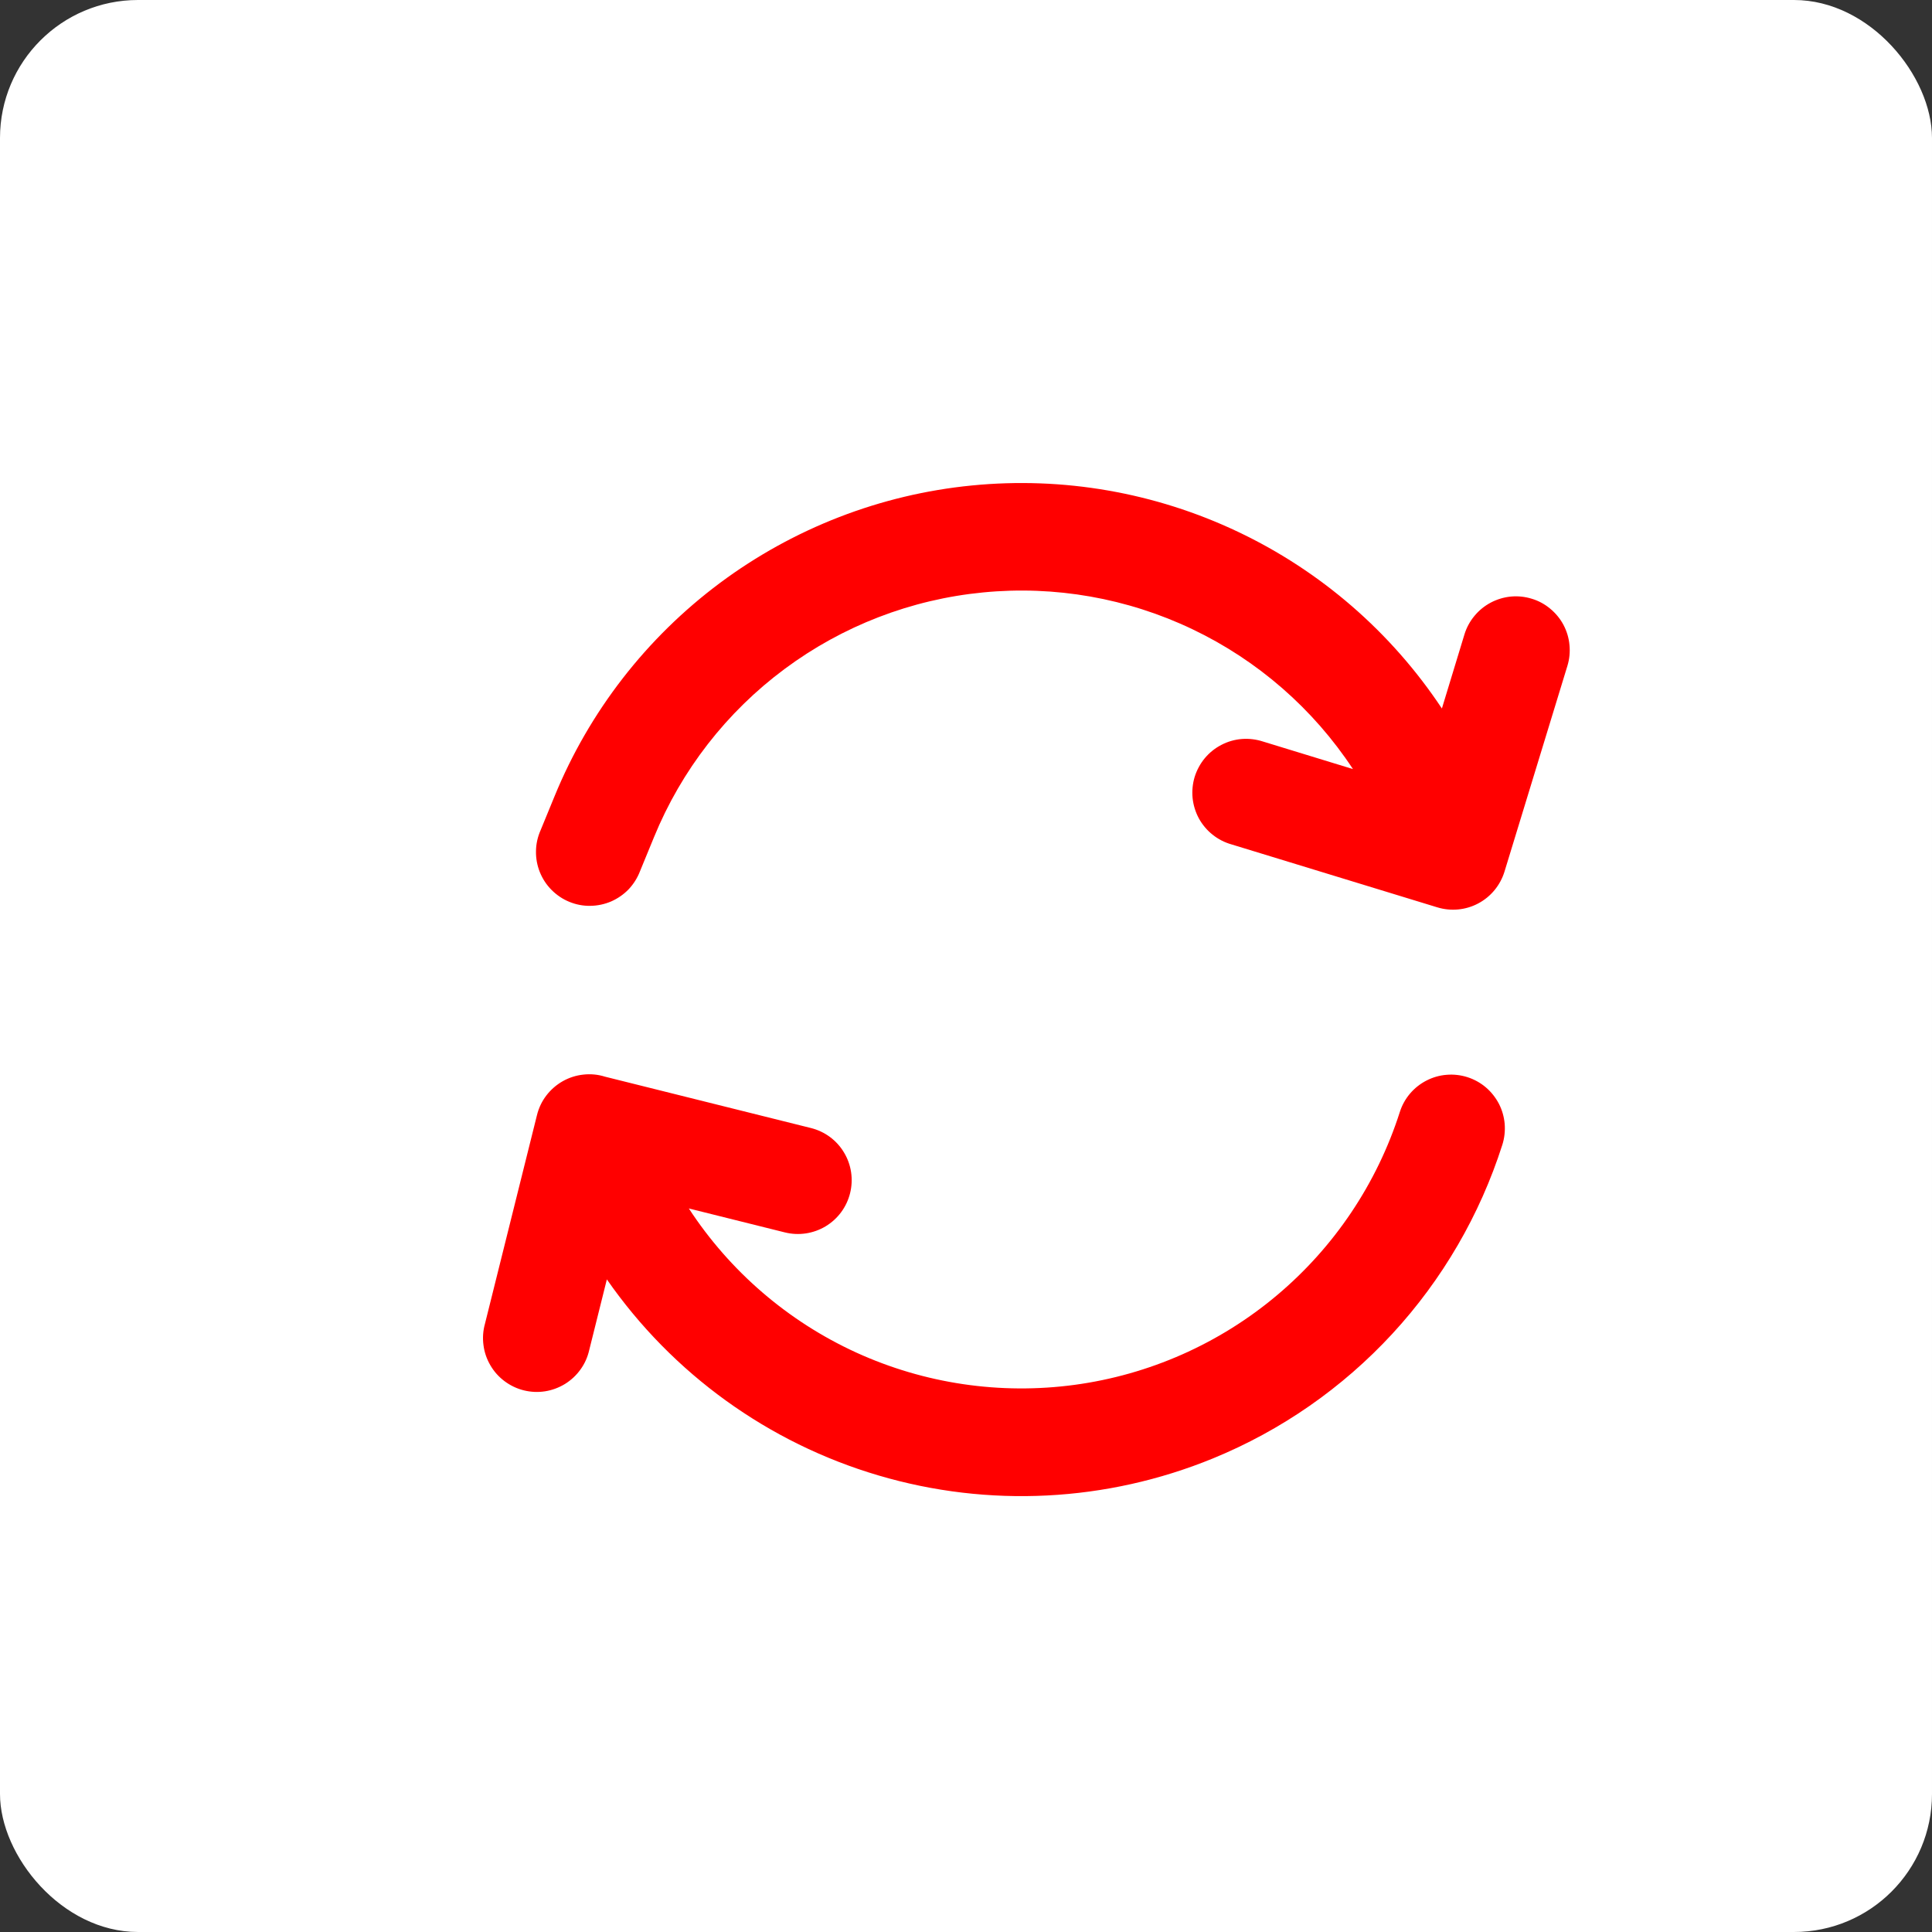 <svg width="28" height="28" viewBox="0 0 28 28" fill="none" xmlns="http://www.w3.org/2000/svg">
<rect x="0" y="0" width="28" height="28" fill="#333333" stroke="none"/>
<rect width="28" height="28" rx="2" fill="white"/>
<path d="M20.897 10.268L21.224 9.194C21.254 9.096 21.303 9.005 21.369 8.926C21.434 8.847 21.514 8.782 21.604 8.734C21.695 8.686 21.794 8.656 21.895 8.646C21.997 8.636 22.1 8.647 22.198 8.677C22.296 8.706 22.387 8.755 22.466 8.821C22.545 8.886 22.611 8.966 22.659 9.056C22.707 9.147 22.737 9.246 22.746 9.348C22.756 9.45 22.746 9.552 22.716 9.65L21.804 12.633C21.743 12.83 21.607 12.996 21.424 13.093C21.242 13.19 21.028 13.21 20.831 13.15L17.849 12.238C17.749 12.21 17.655 12.162 17.574 12.097C17.493 12.033 17.425 11.952 17.375 11.861C17.326 11.77 17.295 11.67 17.284 11.566C17.274 11.463 17.284 11.359 17.314 11.259C17.345 11.16 17.395 11.068 17.461 10.988C17.528 10.908 17.609 10.843 17.702 10.795C17.794 10.747 17.895 10.718 17.998 10.71C18.102 10.702 18.206 10.715 18.305 10.747L19.608 11.146C19.032 10.272 18.228 9.571 17.283 9.12C16.339 8.669 15.289 8.484 14.247 8.586C13.205 8.687 12.21 9.071 11.37 9.696C10.53 10.32 9.876 11.162 9.479 12.131L9.276 12.625C9.239 12.722 9.183 12.811 9.112 12.887C9.04 12.962 8.953 13.022 8.858 13.064C8.762 13.105 8.66 13.127 8.555 13.128C8.451 13.13 8.348 13.11 8.251 13.07C8.155 13.031 8.068 12.972 7.994 12.898C7.921 12.825 7.863 12.737 7.824 12.64C7.785 12.543 7.766 12.44 7.768 12.336C7.769 12.232 7.792 12.129 7.834 12.034L8.037 11.54C8.54 10.311 9.37 9.242 10.435 8.448C11.501 7.655 12.762 7.166 14.084 7.036C15.406 6.905 16.739 7.137 17.939 7.706C19.14 8.275 20.162 9.161 20.897 10.268ZM8.795 18.542L8.54 19.564C8.517 19.666 8.475 19.762 8.414 19.846C8.354 19.931 8.277 20.002 8.189 20.057C8.1 20.111 8.002 20.148 7.899 20.164C7.797 20.18 7.692 20.175 7.591 20.15C7.49 20.125 7.395 20.079 7.312 20.017C7.229 19.955 7.159 19.877 7.107 19.787C7.054 19.697 7.02 19.598 7.007 19.495C6.993 19.392 7 19.287 7.028 19.187L7.782 16.162C7.807 16.059 7.853 15.962 7.917 15.878C7.982 15.793 8.062 15.723 8.155 15.67C8.247 15.618 8.349 15.585 8.454 15.574C8.56 15.562 8.667 15.572 8.768 15.604L11.752 16.348C11.953 16.398 12.126 16.525 12.232 16.703C12.339 16.88 12.37 17.092 12.32 17.293C12.27 17.494 12.143 17.666 11.965 17.773C11.788 17.879 11.576 17.911 11.375 17.861L9.983 17.514C10.578 18.425 11.419 19.149 12.409 19.602C13.399 20.054 14.497 20.216 15.576 20.07C16.654 19.924 17.67 19.475 18.503 18.775C19.337 18.075 19.955 17.154 20.287 16.117C20.349 15.92 20.488 15.756 20.672 15.661C20.763 15.614 20.862 15.585 20.964 15.577C21.066 15.568 21.169 15.58 21.267 15.611C21.364 15.642 21.455 15.692 21.533 15.758C21.611 15.824 21.675 15.905 21.723 15.996C21.77 16.087 21.798 16.186 21.807 16.288C21.815 16.39 21.804 16.493 21.773 16.591C21.448 17.609 20.904 18.544 20.18 19.329C19.455 20.115 18.567 20.732 17.578 21.137C16.037 21.768 14.327 21.855 12.731 21.383C11.134 20.912 9.746 19.909 8.795 18.542Z" fill="#FF0000"/>
</svg>
